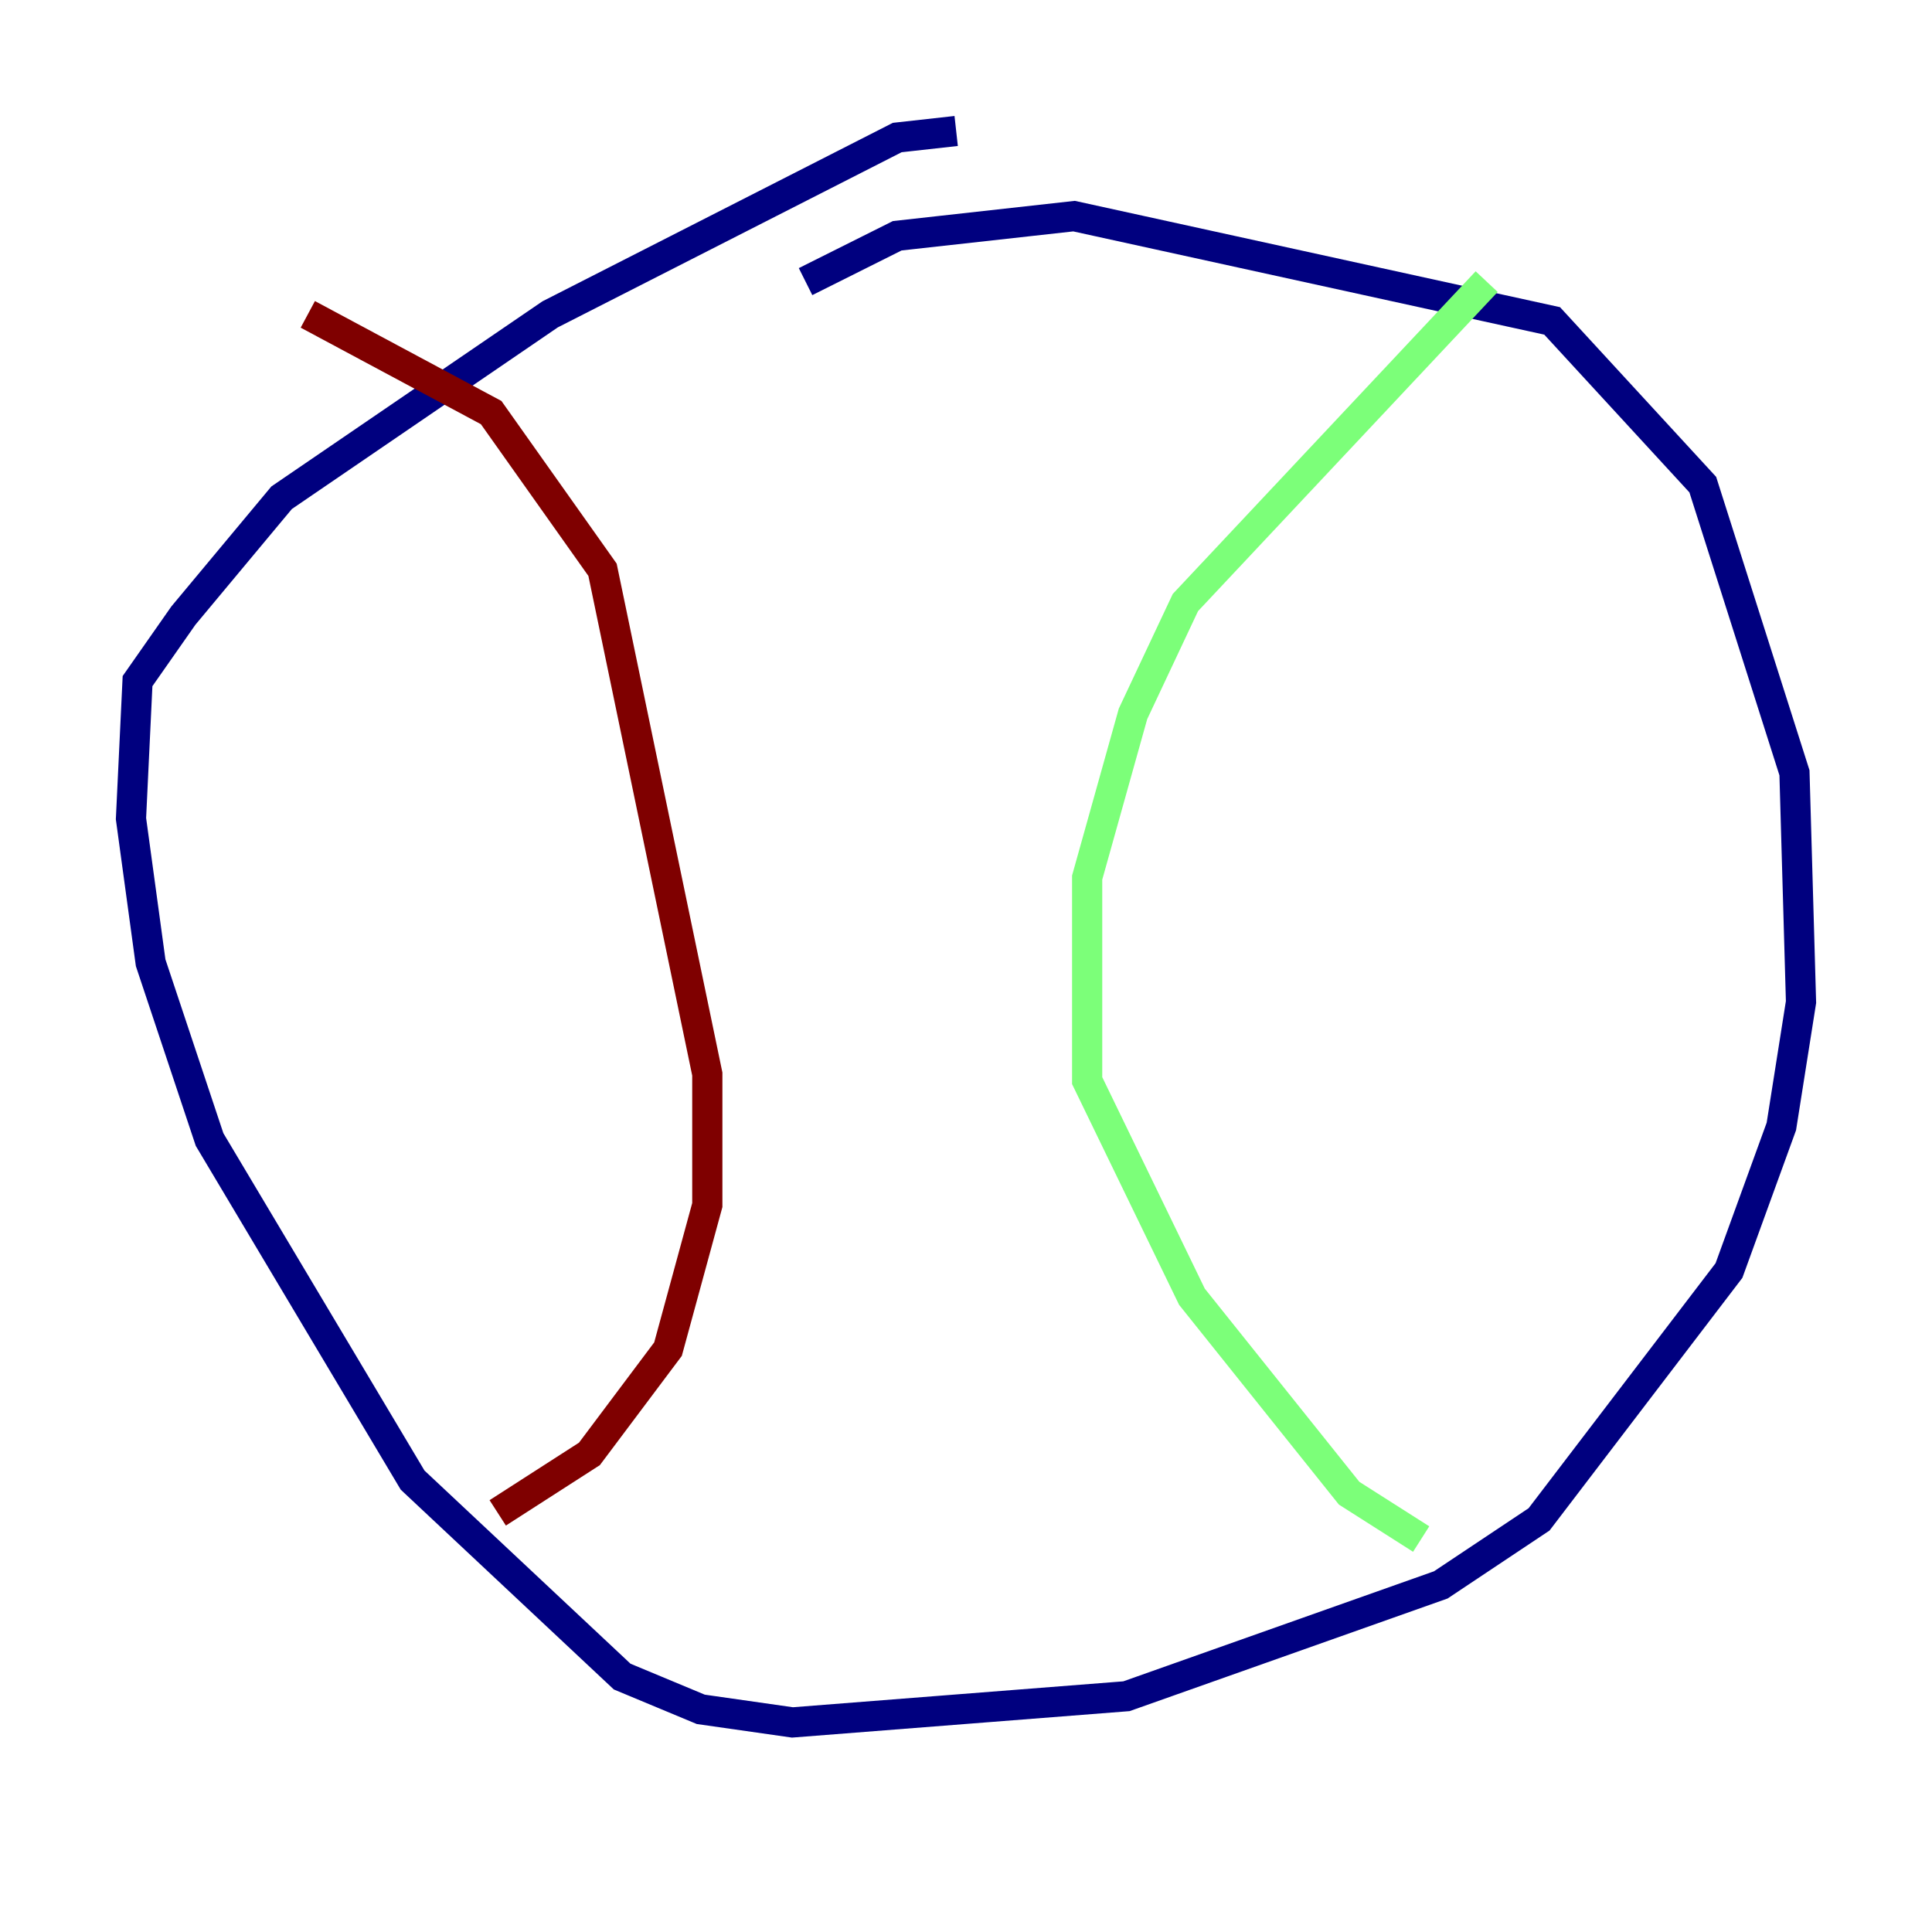 <?xml version="1.0" encoding="utf-8" ?>
<svg baseProfile="tiny" height="128" version="1.2" viewBox="0,0,128,128" width="128" xmlns="http://www.w3.org/2000/svg" xmlns:ev="http://www.w3.org/2001/xml-events" xmlns:xlink="http://www.w3.org/1999/xlink"><defs /><polyline fill="none" points="53.37,18.658 59.444,15.62 71.159,14.319 102.834,21.261 112.814,32.108 118.888,51.2 119.322,66.386 118.02,74.63 114.549,84.176 101.966,100.664 95.458,105.003 74.63,112.38 52.502,114.115 46.427,113.248 41.22,111.078 27.336,98.061 13.885,75.498 9.98,63.783 8.678,54.237 9.112,45.125 12.149,40.786 18.658,32.976 36.447,20.827 59.444,9.112 63.349,8.678" stroke="#00007f" stroke-width="2" /><polyline fill="none" points="98.495,18.658 78.536,39.919 75.064,47.295 72.027,58.142 72.027,71.593 78.969,85.912 89.383,98.929 94.156,101.966" stroke="#7cff79" stroke-width="2" /><polyline fill="none" points="20.393,20.827 32.542,27.336 39.919,37.749 46.861,71.159 46.861,79.837 44.258,89.383 39.051,96.325 32.976,100.231" stroke="#7f0000" stroke-width="2" /></svg>